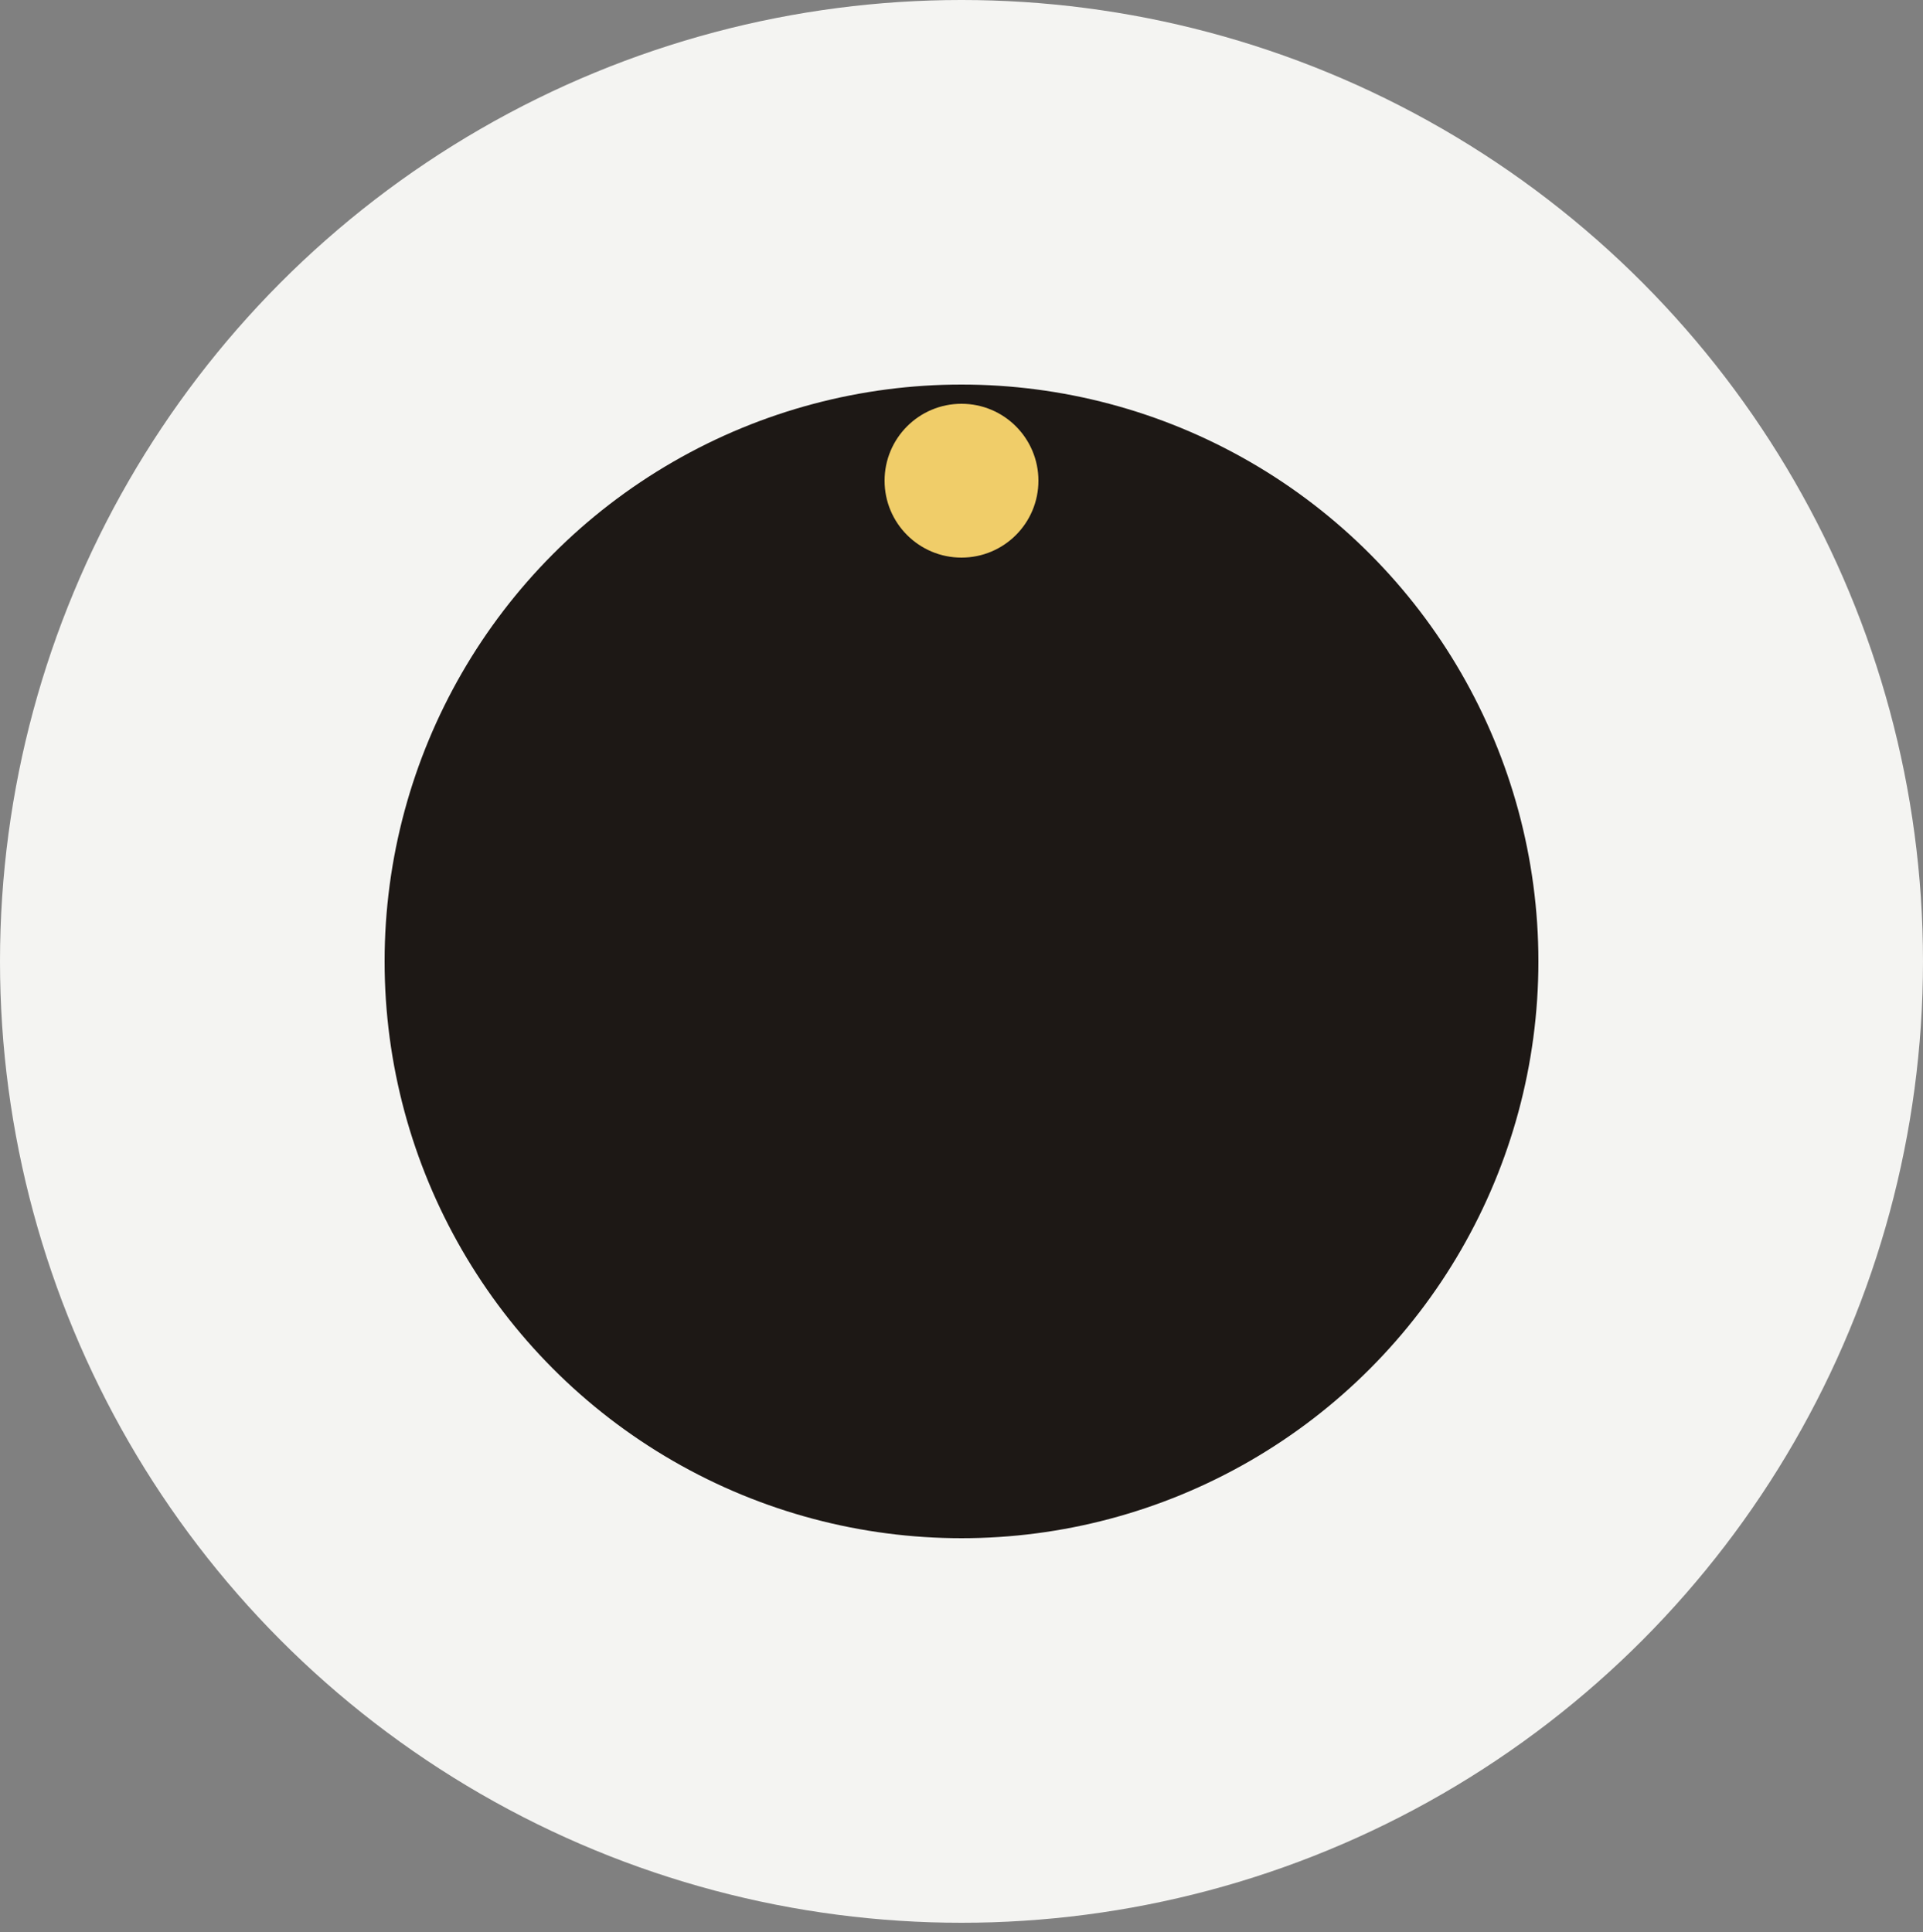 <svg class="w-full h-auto overflow-visible flex-grow" data-eye="left" width="200" height="201" viewBox="0 0 200 201" fill="none" xmlns="http://www.w3.org/2000/svg">
										<rect x="0" y="0" width="200" height="201" fill="#808080" stroke="none"/>
										<circle cx="100" cy="100" r="100" fill="#F4F4F2"/>
										<g class="eyes-svg__group origin-center">
											<circle cx="100" cy="100" r="60" fill="#1D1815"/>
											<circle cx="100" cy="50" r="8" fill="#F0CD69"/>
										</g>
									</svg>